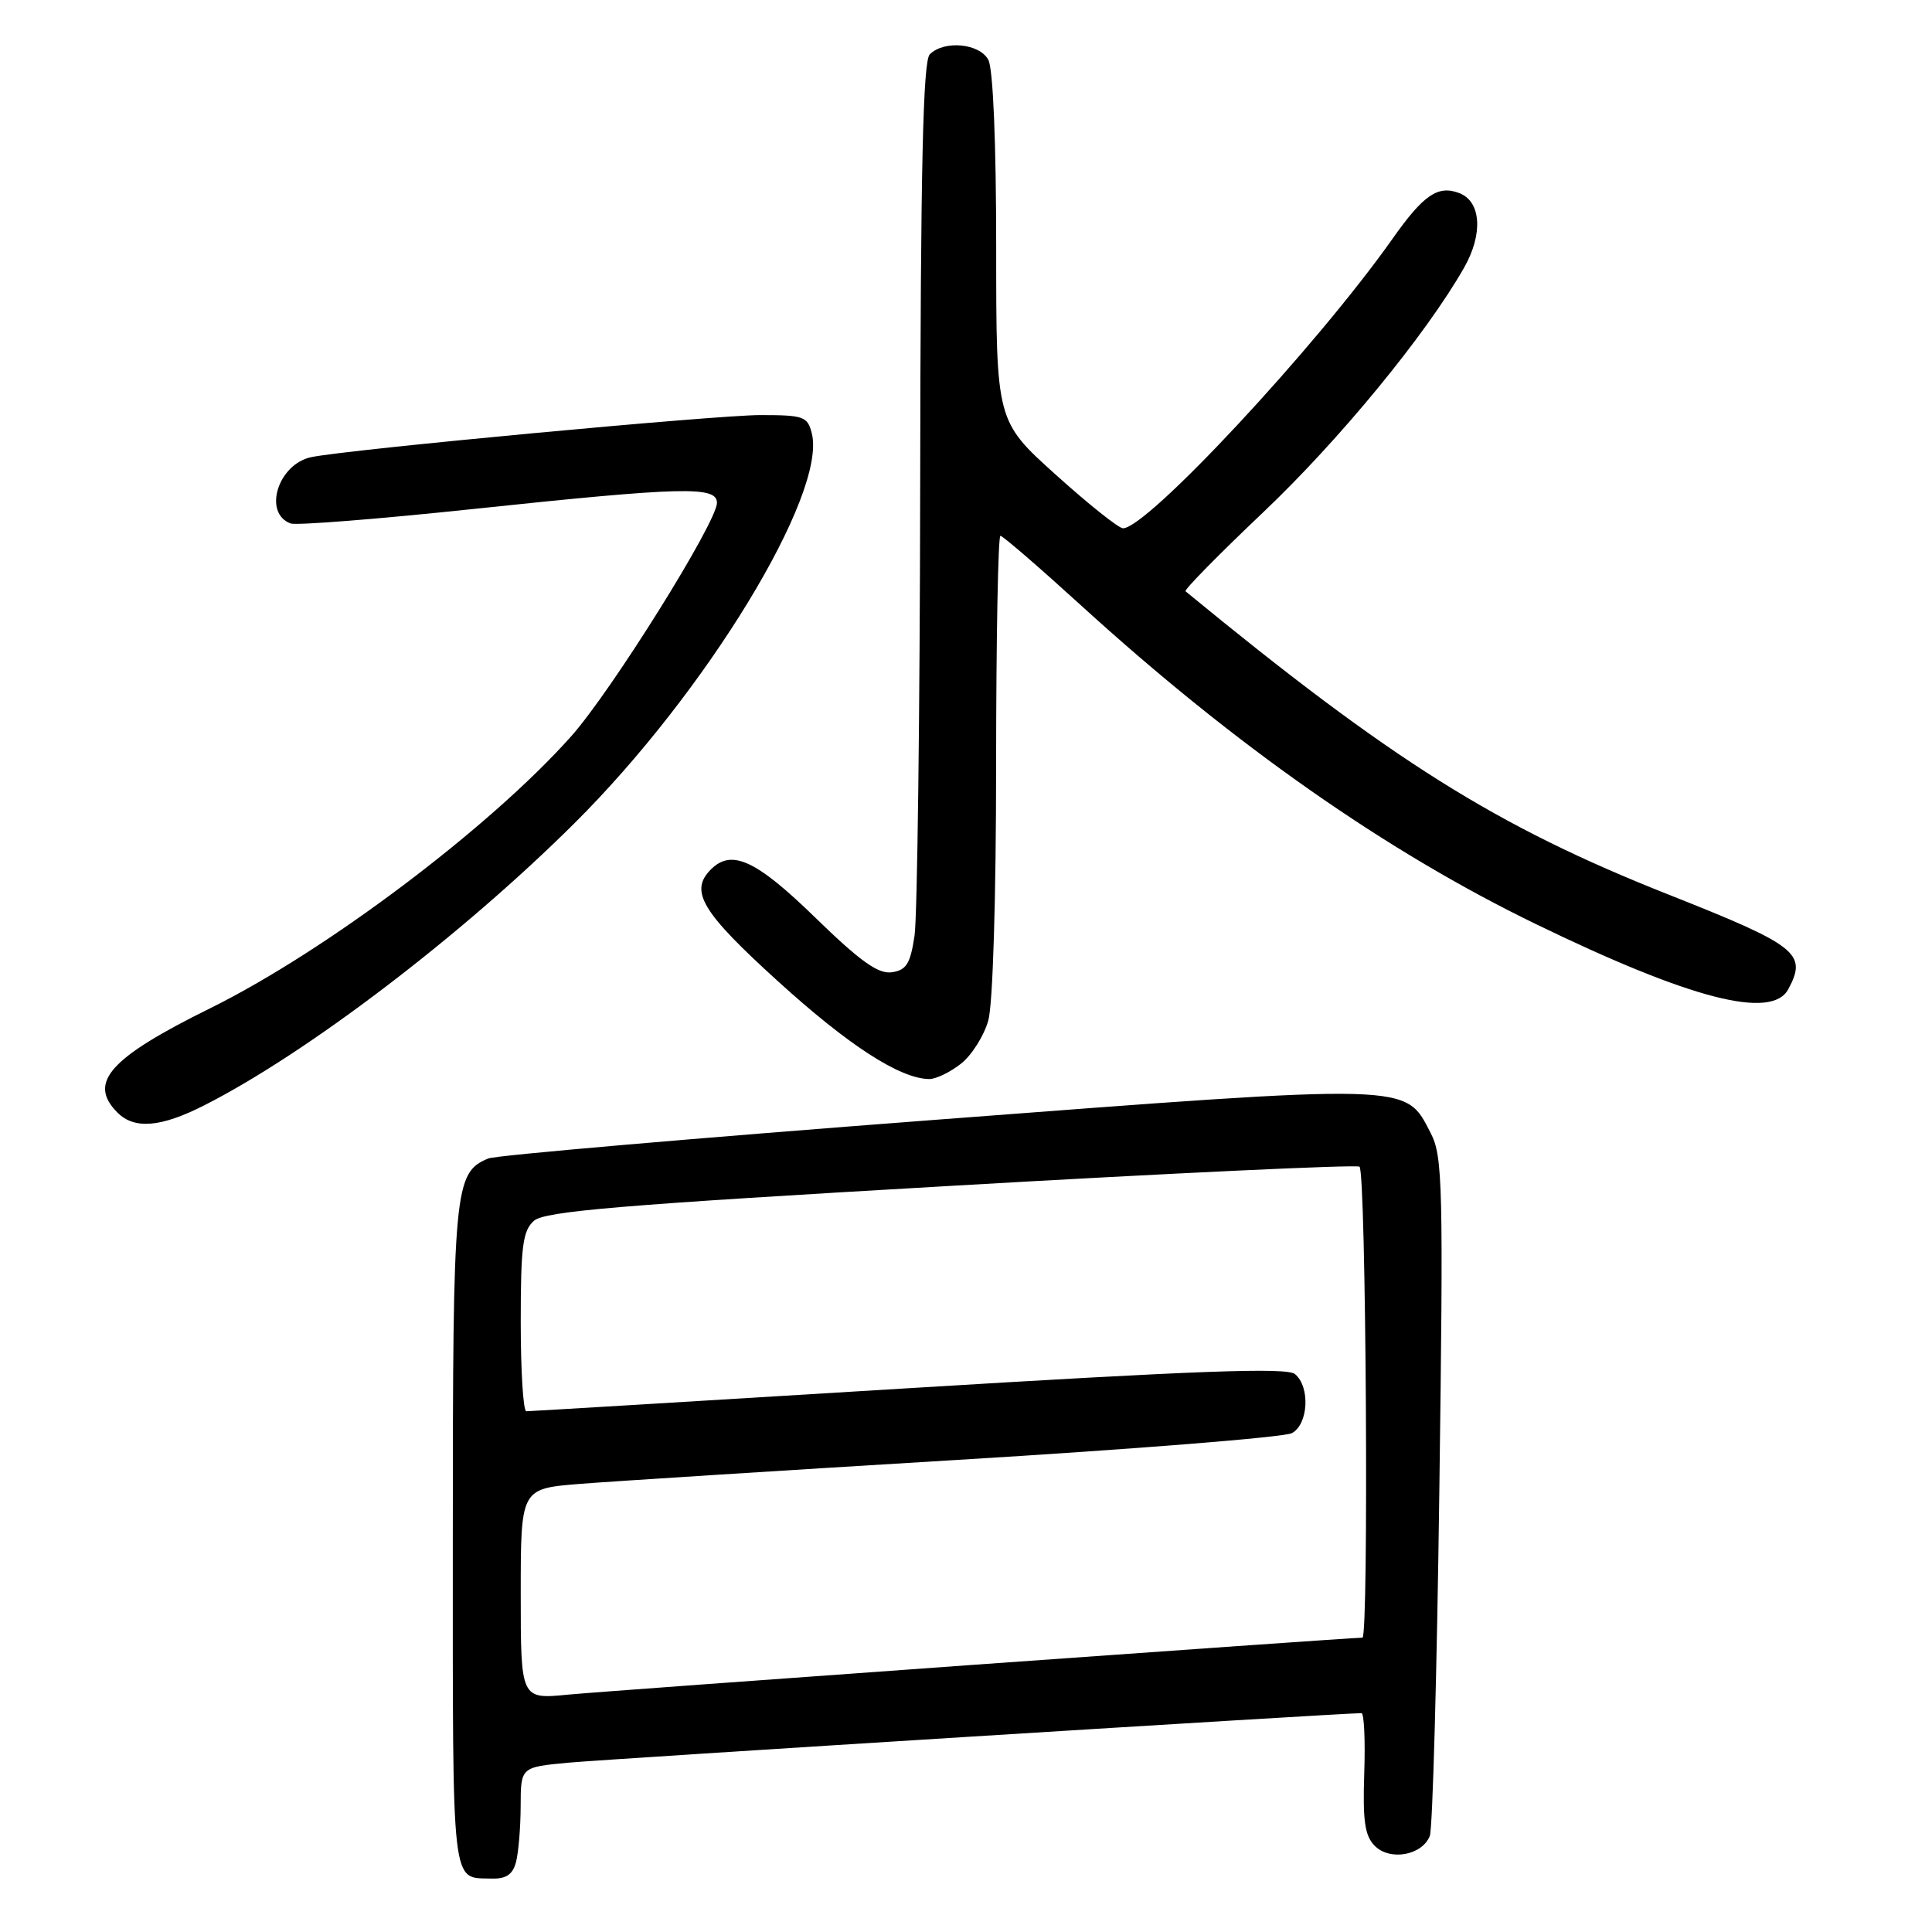<?xml version="1.0" encoding="UTF-8" standalone="no"?>
<!DOCTYPE svg PUBLIC "-//W3C//DTD SVG 1.1//EN" "http://www.w3.org/Graphics/SVG/1.1/DTD/svg11.dtd" >
<svg xmlns="http://www.w3.org/2000/svg" xmlns:xlink="http://www.w3.org/1999/xlink" version="1.1" viewBox="0 0 256 256">
 <g >
 <path fill="currentColor"
d=" M 68.37 246.75 C 68.70 245.51 68.98 242.17 68.99 239.33 C 69.00 234.16 69.00 234.16 75.25 233.57 C 80.18 233.10 177.85 227.00 180.40 227.00 C 180.75 227.00 180.92 230.58 180.77 234.96 C 180.56 241.30 180.84 243.26 182.17 244.59 C 184.19 246.62 188.46 245.84 189.46 243.26 C 189.83 242.29 190.40 221.70 190.72 197.50 C 191.26 157.14 191.17 153.22 189.59 150.17 C 186.14 143.50 187.62 143.54 123.82 148.39 C 92.29 150.79 65.70 153.09 64.71 153.50 C 60.18 155.38 60.00 157.30 60.00 203.87 C 60.00 250.96 59.75 248.76 65.13 248.92 C 67.06 248.98 67.93 248.39 68.37 246.75 Z  M 27.03 146.48 C 40.63 139.59 61.21 123.92 76.13 109.07 C 93.58 91.73 109.58 65.44 107.57 57.43 C 107.01 55.18 106.50 55.00 100.73 55.00 C 94.87 55.00 46.10 59.56 41.26 60.57 C 36.85 61.48 34.81 67.95 38.49 69.36 C 39.22 69.64 50.10 68.78 62.66 67.45 C 90.55 64.50 95.00 64.39 95.00 66.63 C 95.00 69.19 81.02 91.58 75.67 97.58 C 64.90 109.66 43.20 126.01 27.87 133.59 C 14.48 140.20 11.60 143.45 15.57 147.43 C 17.81 149.67 21.32 149.38 27.03 146.48 Z  M 127.33 140.95 C 128.76 139.83 130.39 137.24 130.96 135.20 C 131.56 133.04 131.99 118.90 131.99 101.25 C 132.00 84.61 132.25 71.00 132.56 71.00 C 132.88 71.00 137.71 75.18 143.31 80.28 C 163.59 98.75 183.65 112.81 203.50 122.44 C 224.02 132.40 234.77 135.17 236.96 131.07 C 239.50 126.33 238.20 125.31 221.00 118.50 C 198.25 109.49 184.38 100.78 157.09 78.35 C 156.87 78.17 161.48 73.48 167.34 67.92 C 177.44 58.35 188.96 44.33 194.01 35.45 C 196.54 31.00 196.26 26.70 193.37 25.59 C 190.54 24.50 188.63 25.80 184.50 31.66 C 174.42 45.94 152.01 70.00 148.80 70.00 C 148.23 70.00 144.22 66.80 139.88 62.89 C 132.00 55.79 132.00 55.79 132.00 32.83 C 132.00 18.91 131.59 9.11 130.96 7.93 C 129.79 5.74 125.10 5.30 123.20 7.20 C 122.30 8.10 121.98 22.16 121.93 63.95 C 121.89 94.50 121.55 121.53 121.18 124.00 C 120.62 127.72 120.09 128.56 118.16 128.83 C 116.37 129.09 113.97 127.37 108.02 121.58 C 100.18 113.95 96.94 112.46 94.20 115.20 C 91.32 118.08 92.96 120.83 103.07 130.01 C 112.43 138.52 119.24 142.93 123.12 142.98 C 124.00 142.99 125.90 142.08 127.33 140.95 Z  M 69.00 211.21 C 69.00 197.26 69.00 197.26 76.75 196.63 C 81.01 196.29 103.59 194.85 126.93 193.44 C 150.26 192.03 170.18 190.44 171.18 189.90 C 173.37 188.73 173.63 183.77 171.59 182.07 C 170.50 181.17 158.64 181.61 120.32 183.95 C 92.90 185.63 70.14 187.00 69.74 187.00 C 69.33 187.00 69.00 181.67 69.00 175.15 C 69.00 165.13 69.27 163.07 70.75 161.76 C 72.18 160.50 82.24 159.65 125.89 157.14 C 155.26 155.44 179.67 154.30 180.14 154.59 C 181.01 155.13 181.39 217.00 180.53 217.00 C 178.72 217.00 80.22 224.06 75.25 224.55 C 69.00 225.16 69.00 225.16 69.00 211.21 Z "/>
</g>
</svg>